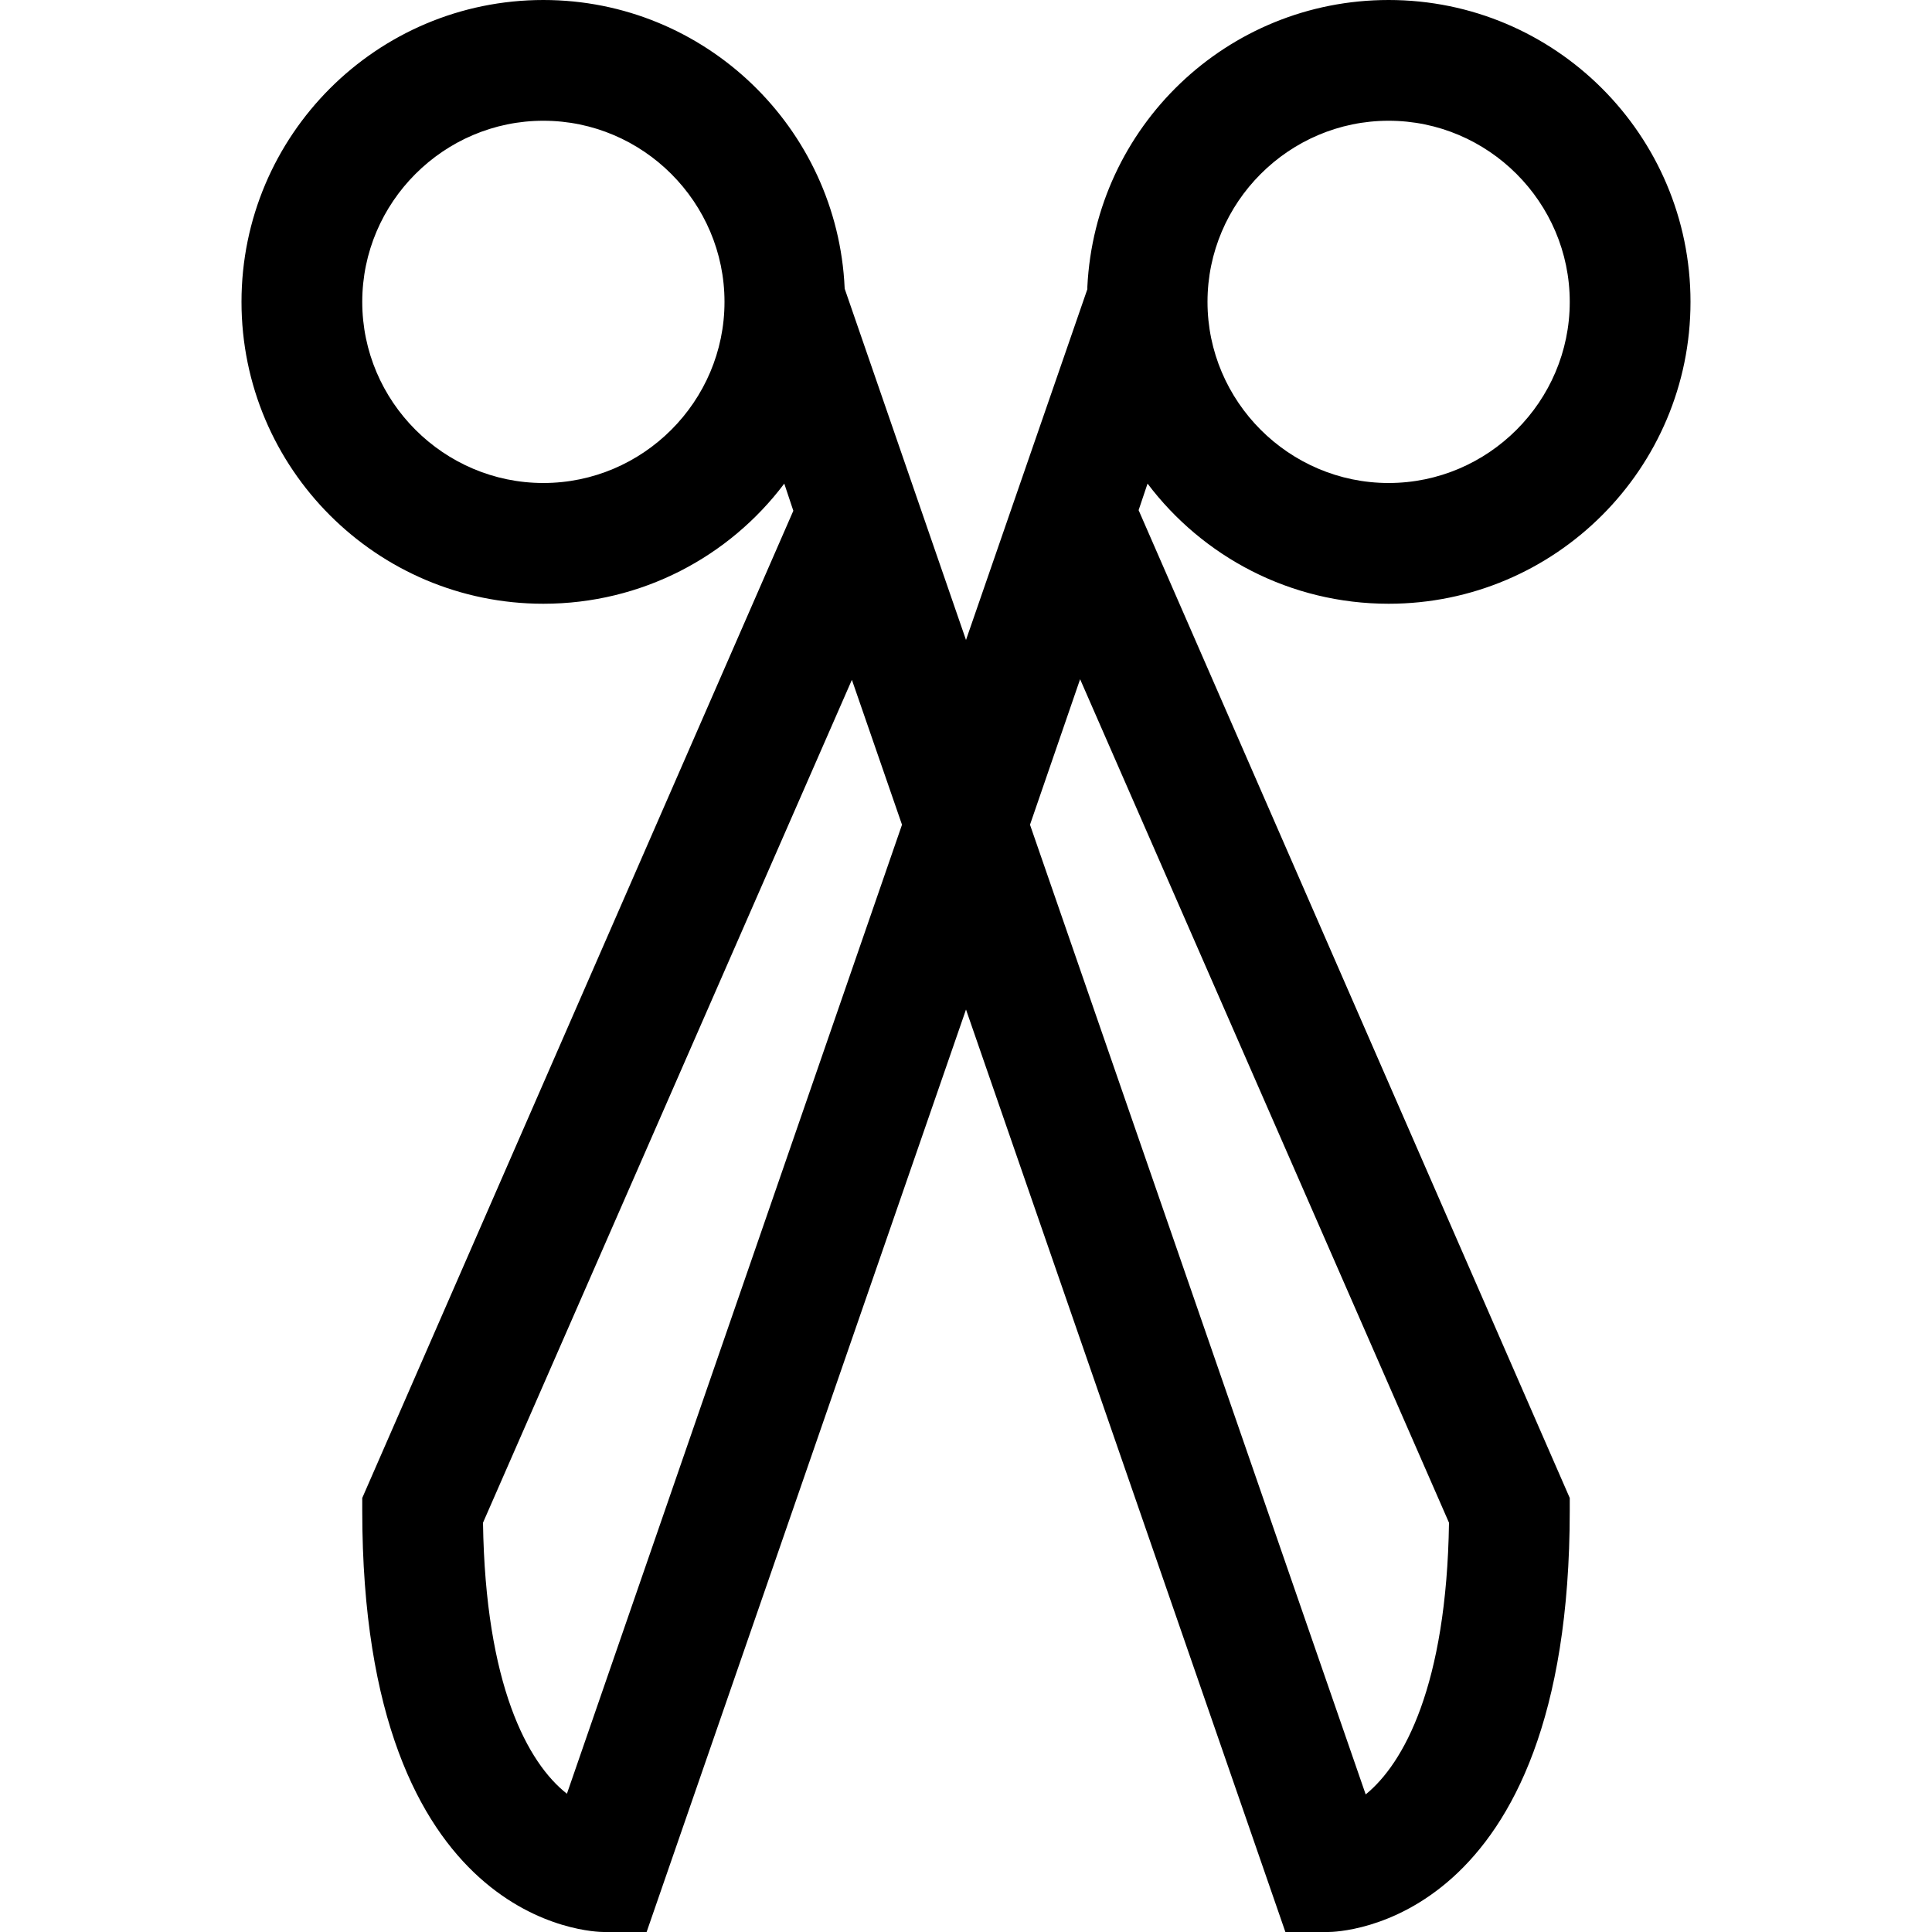<?xml version="1.0" encoding="utf-8"?>
<!-- Generator: Adobe Illustrator 16.0.0, SVG Export Plug-In . SVG Version: 6.00 Build 0)  -->
<!DOCTYPE svg PUBLIC "-//W3C//DTD SVG 1.1//EN" "http://www.w3.org/Graphics/SVG/1.1/DTD/svg11.dtd">
<svg xmlns="http://www.w3.org/2000/svg" xmlns:xlink="http://www.w3.org/1999/xlink" version="1.1" id="Capa_1" x="0px" y="0px" width="32px" height="32px" viewBox="0 0 32 32" enable-background="new 0 0 32 32" xml:space="preserve">
<g>
	<g>
		<path d="M23,10c2.76,0,5-2.24,5-5s-2.24-5-5-5c-2.68,0-4.859,2.1-4.99,4.75v0.04L16,10.6l-2.01-5.82V4.77C13.87,2.12,11.68,0,9,0    C6.24,0,4,2.24,4,5s2.24,5,5,5c1.63,0,3.08-0.78,3.99-1.99l0.15,0.45L6,24.811v0.209C6,31.92,9.84,32,10,32h0.71L16,16.721    L21.29,32H22c0.16,0,4-0.08,4-6.98v-0.209L18.859,8.45l0.148-0.44C19.92,9.22,21.37,10,23,10z M23,2c1.65,0,3,1.35,3,3    s-1.35,3-3,3s-3-1.35-3-3S21.35,2,23,2z M9,8C7.35,8,6,6.65,6,5s1.35-3,3-3s3,1.35,3,3S10.65,8,9,8z M9.39,29.71    C8.74,29.2,8.04,27.91,8,25.221l6.11-13.961l0.83,2.4L9.39,29.71z M24,25.221c-0.04,2.699-0.75,3.989-1.38,4.5l-5.56-16.061    l0.83-2.41L24,25.221z"/>
	</g>
</g>
</svg>
